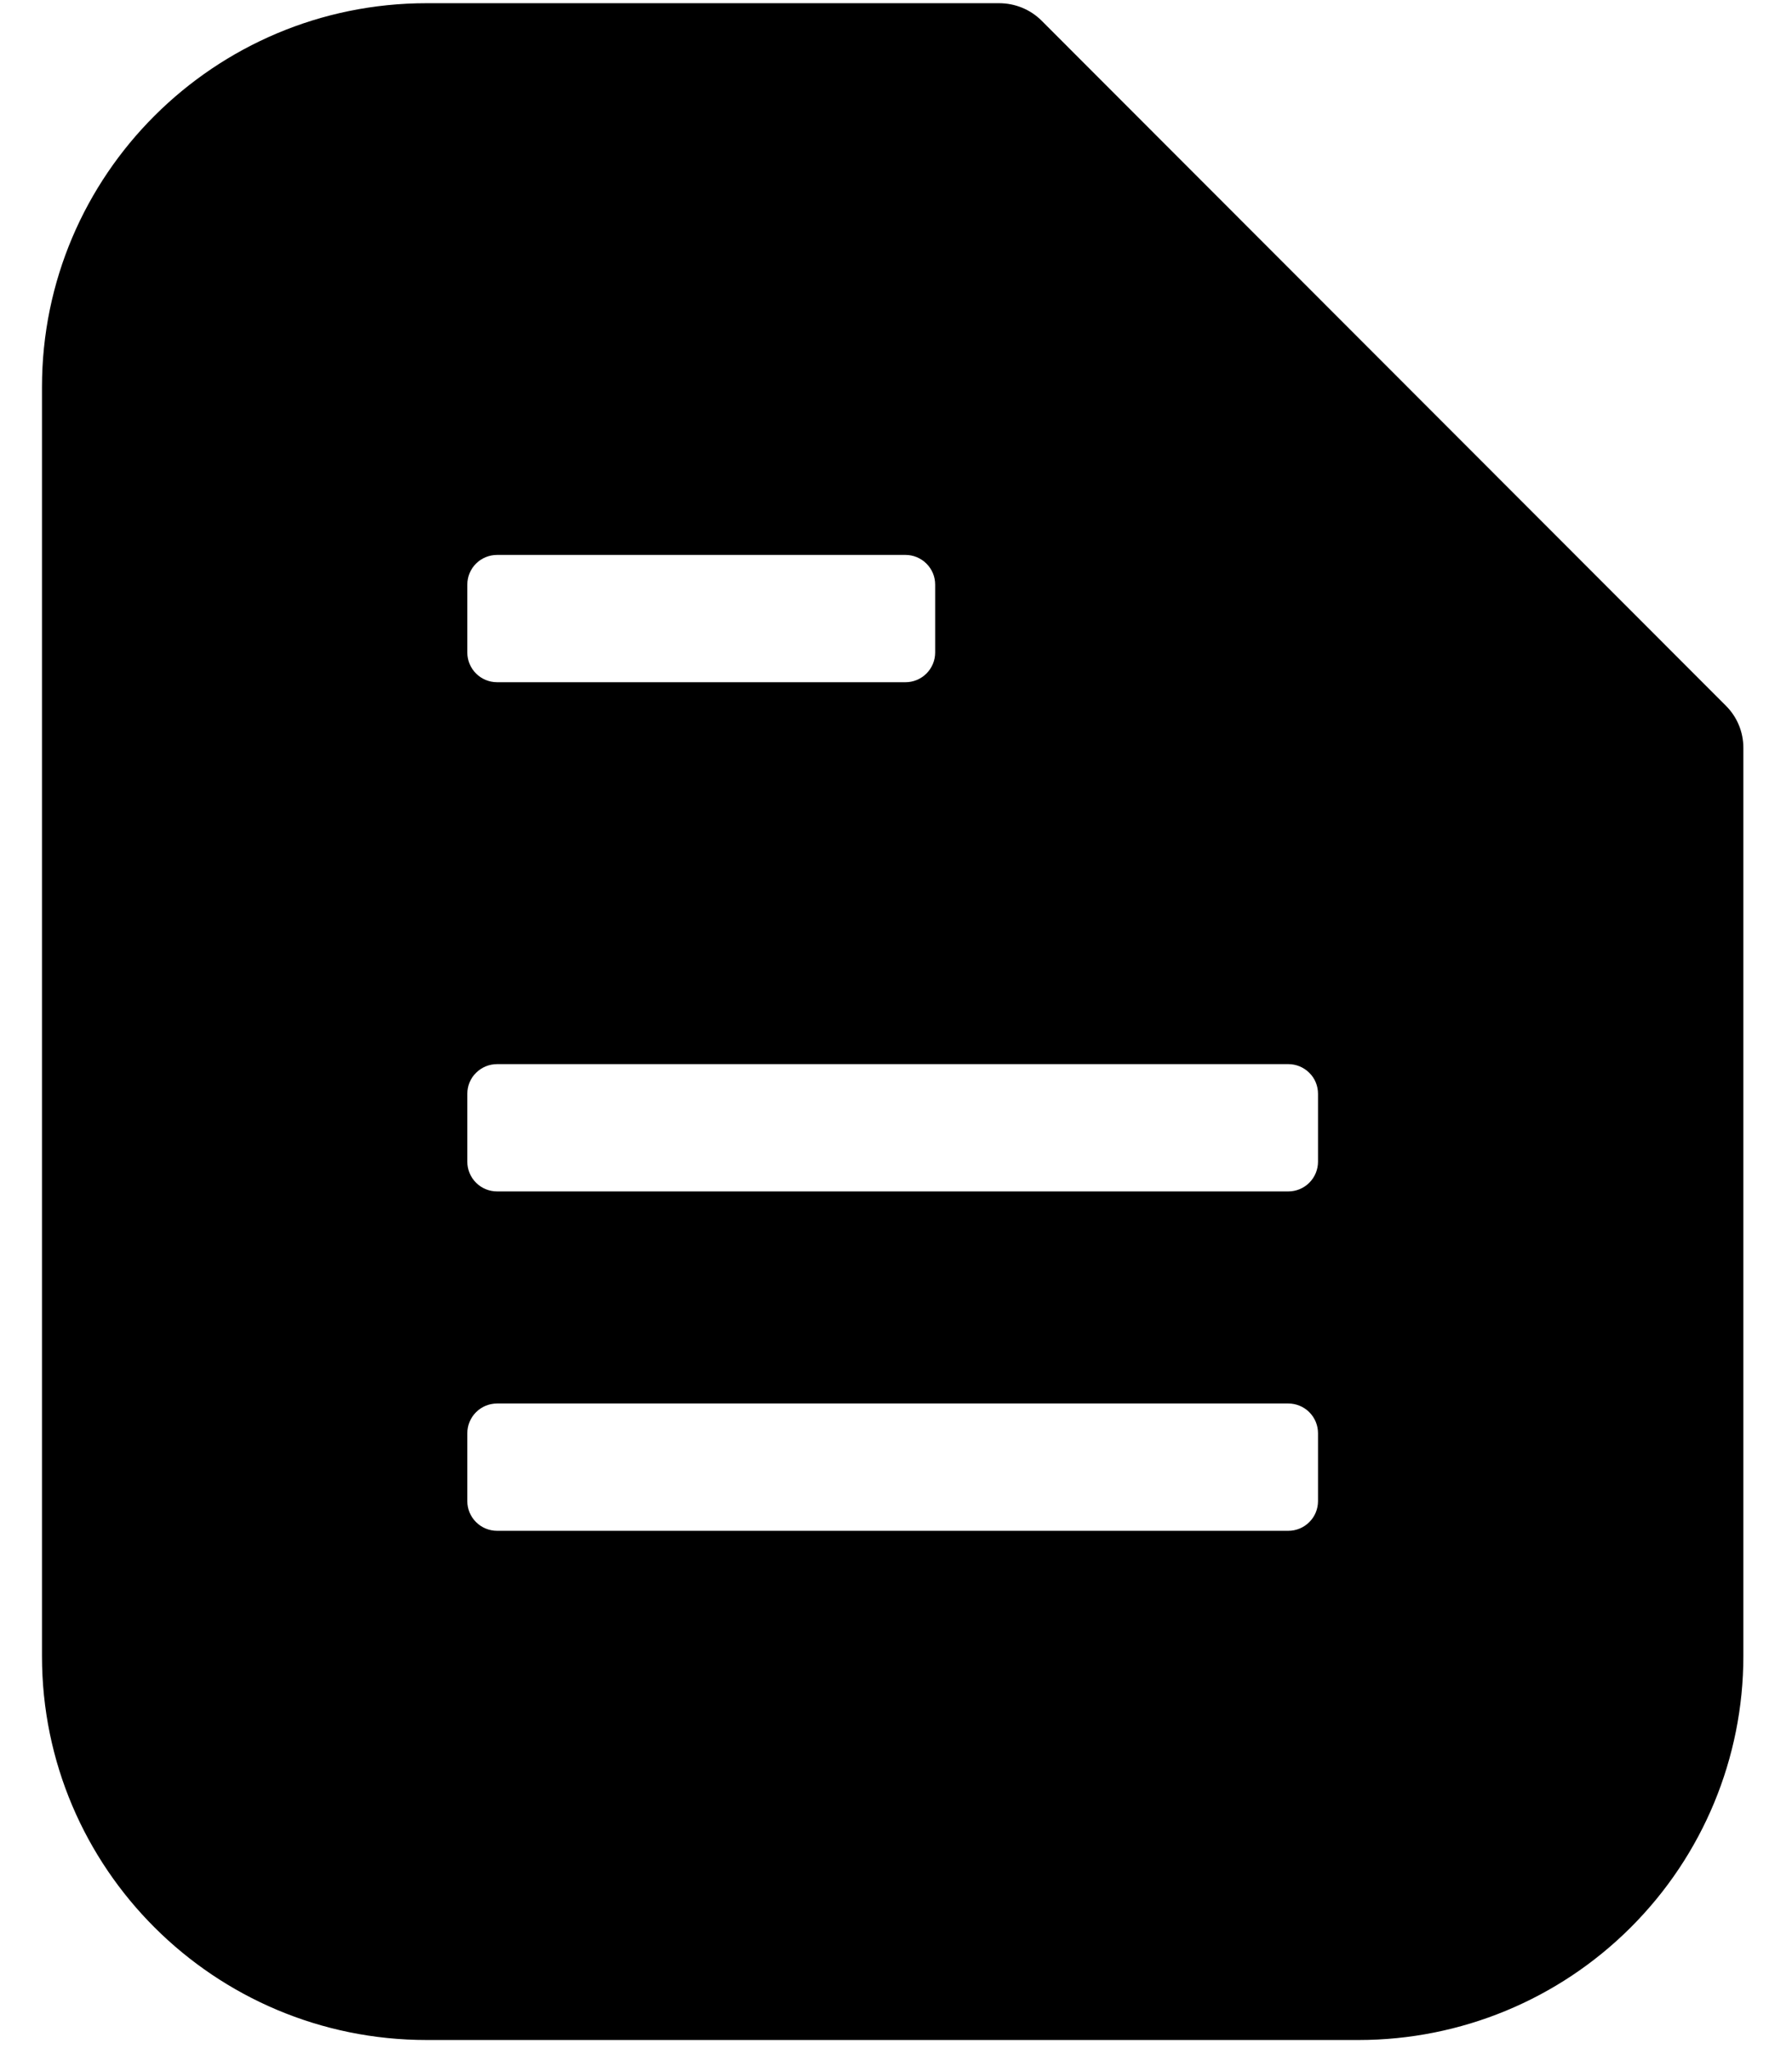 <svg width="14" height="16" viewBox="0 0 14 16" fill="none" xmlns="http://www.w3.org/2000/svg">
<path d="M13.484 5.511L8.137 0.161C8.049 0.073 7.929 0.025 7.805 0.025H3.334C1.674 0.025 0.328 1.367 0.328 3.022V12.932C0.328 14.587 1.674 15.929 3.334 15.929H10.614C11.412 15.929 12.176 15.613 12.739 15.051C13.303 14.489 13.62 13.727 13.62 12.932V5.839C13.62 5.715 13.571 5.598 13.484 5.511ZM3.651 4.565C3.651 4.436 3.755 4.333 3.884 4.333H7.074C7.135 4.333 7.194 4.357 7.238 4.401C7.282 4.445 7.306 4.503 7.306 4.565V5.095C7.306 5.156 7.282 5.215 7.238 5.259C7.194 5.303 7.135 5.327 7.074 5.327H3.884C3.755 5.327 3.651 5.223 3.651 5.095V4.565ZM10.297 11.721C10.297 11.783 10.273 11.841 10.229 11.885C10.185 11.929 10.126 11.953 10.065 11.953H3.884C3.822 11.953 3.763 11.929 3.719 11.885C3.675 11.841 3.651 11.783 3.651 11.721V11.191C3.651 11.13 3.675 11.071 3.719 11.027C3.763 10.983 3.822 10.959 3.884 10.959H10.065C10.126 10.959 10.185 10.983 10.229 11.027C10.273 11.071 10.297 11.13 10.297 11.191V11.721ZM10.297 9.071C10.297 9.132 10.273 9.191 10.229 9.235C10.185 9.279 10.126 9.303 10.065 9.303H3.884C3.822 9.303 3.763 9.279 3.719 9.235C3.675 9.191 3.651 9.132 3.651 9.071V8.541C3.651 8.479 3.675 8.42 3.719 8.377C3.763 8.333 3.822 8.309 3.884 8.309H10.065C10.126 8.309 10.185 8.333 10.229 8.377C10.273 8.42 10.297 8.479 10.297 8.541V9.071Z" fill="black"/>
</svg>
